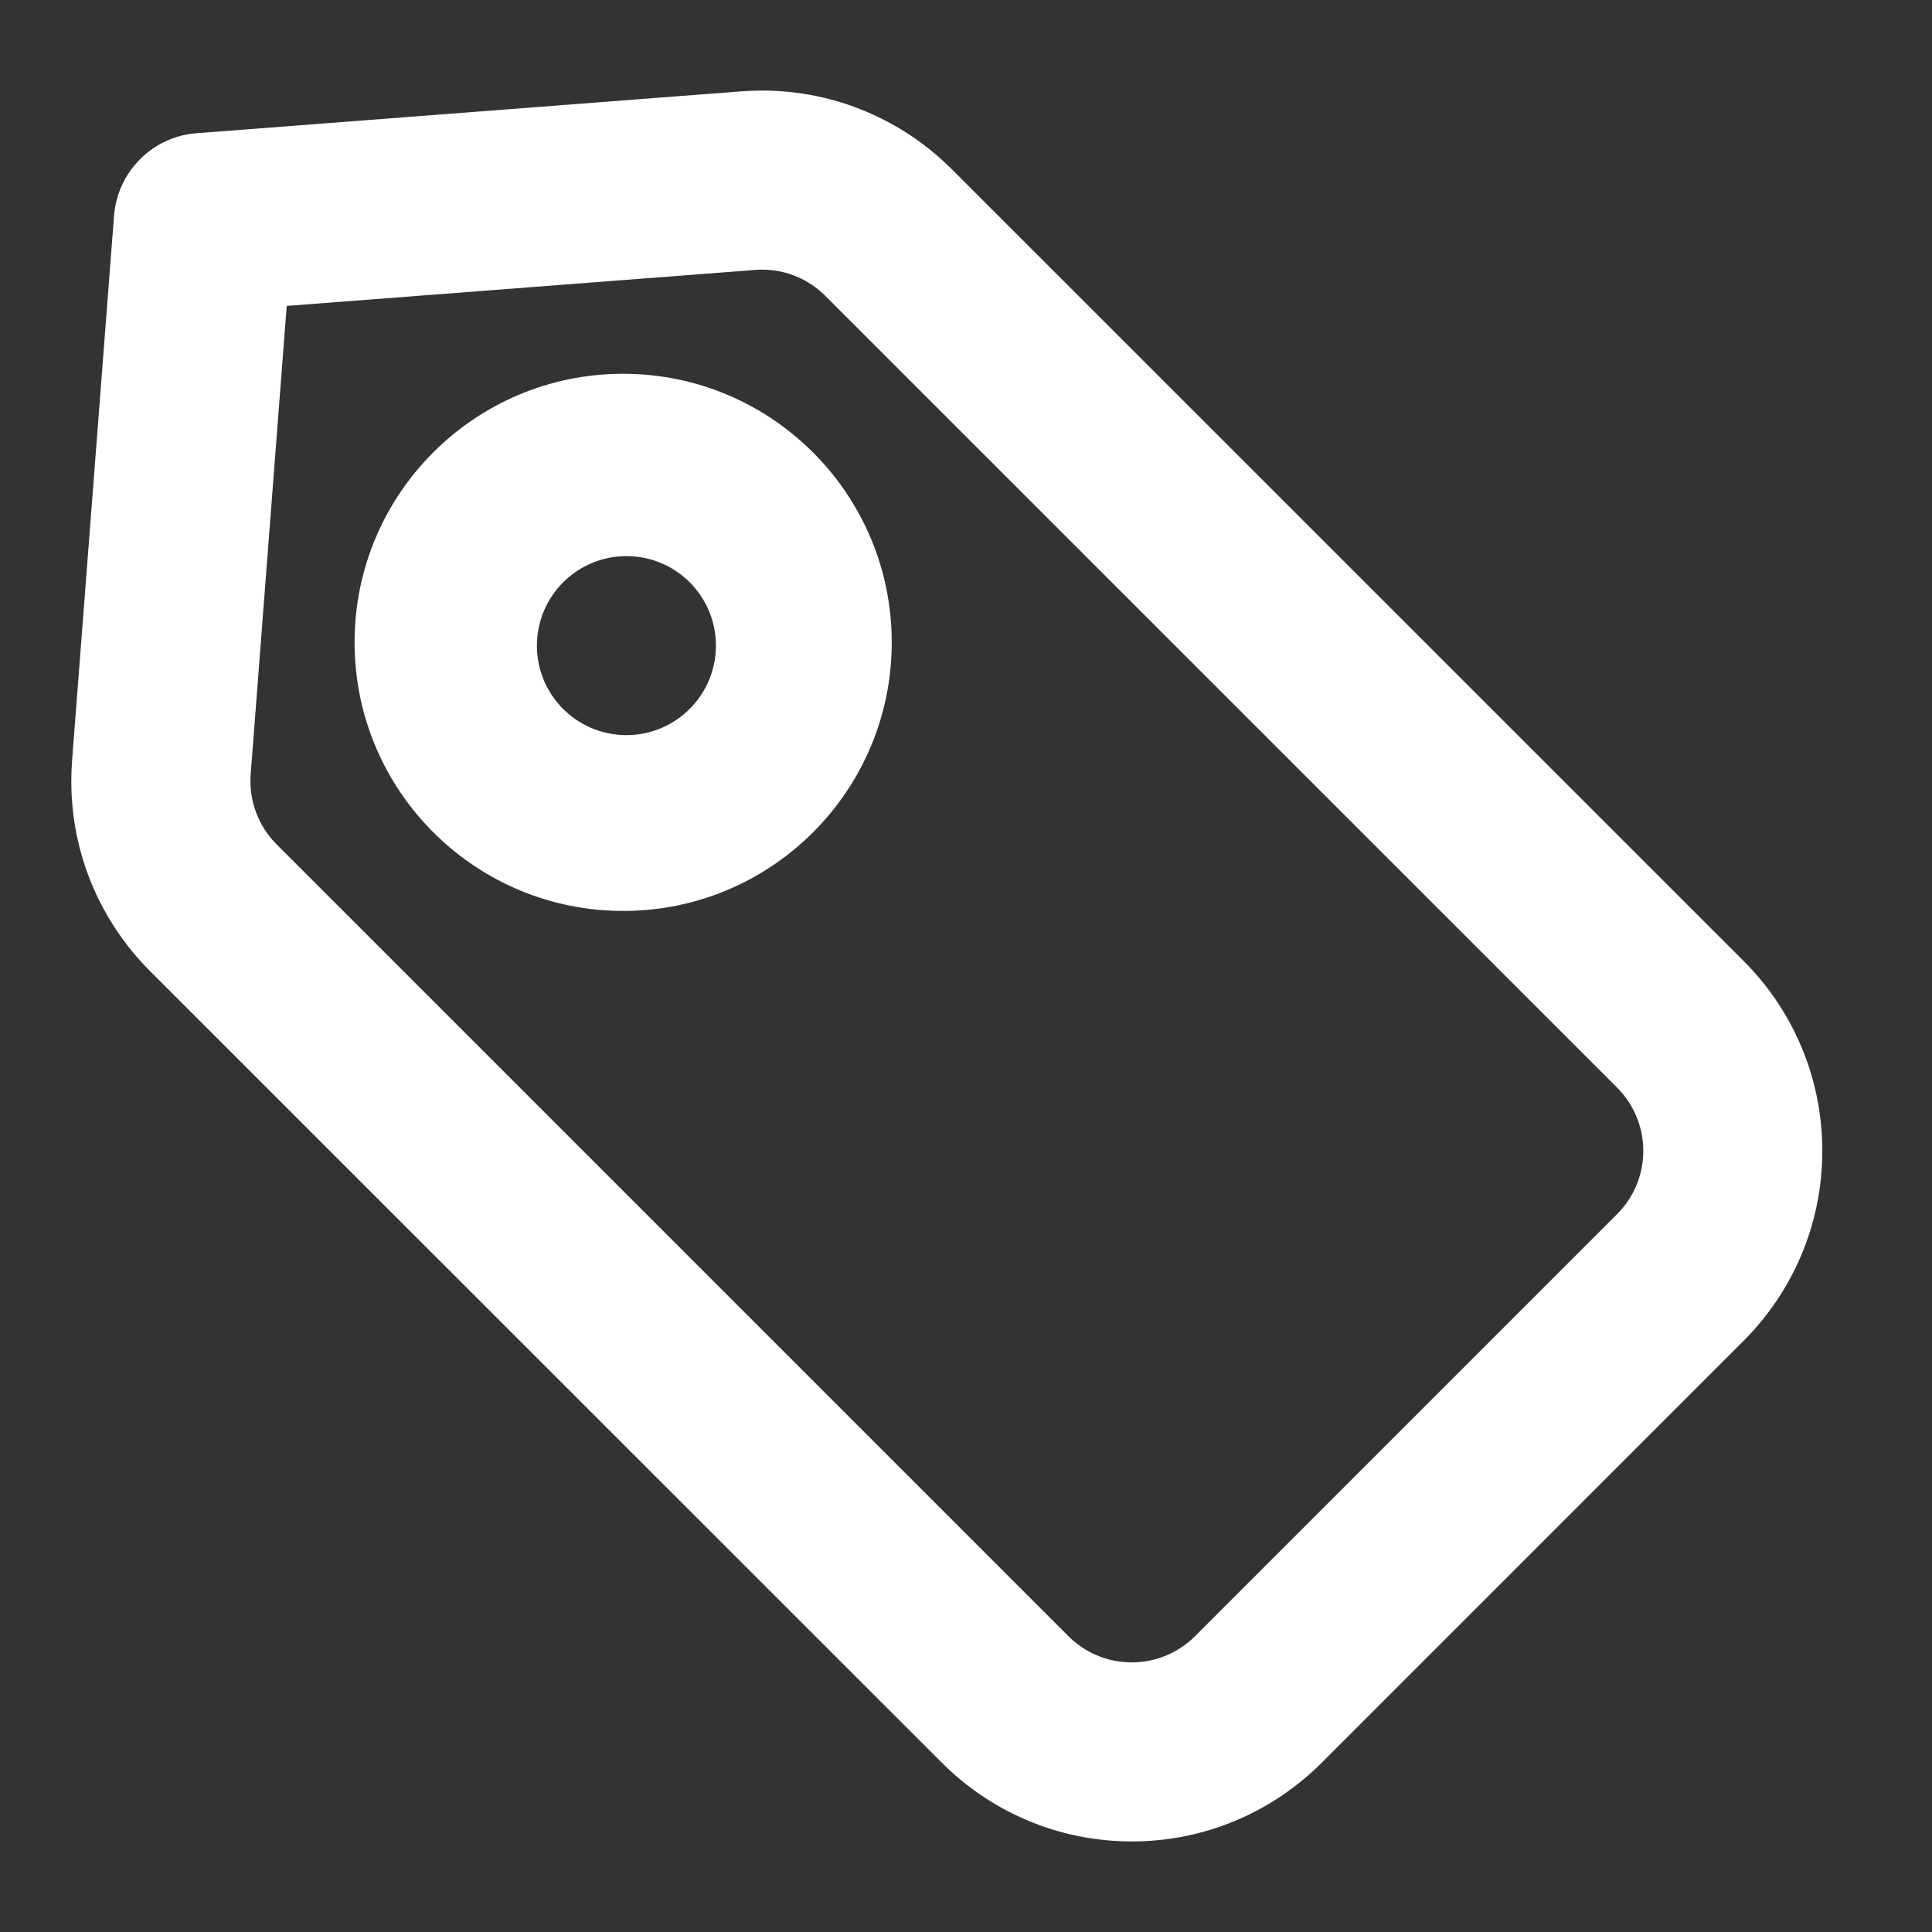 <!-- Generated by IcoMoon.io -->
<svg version="1.1" fill="#fff" xmlns="http://www.w3.org/2000/svg" width="32" height="32" viewBox="0 0 32 32">
<rect x="0" y="0" width="32" height="32" fill="#333333" stroke="none"/>
<title>category</title>
<path d="M4.749 5.066l-0.597 7.758c-0.033 0.431 0.124 0.856 0.43 1.162l13.114 13.114c0.268 0.268 0.639 0.434 1.049 0.434s0.78-0.166 1.049-0.434l6.99-6.99c0.268-0.268 0.434-0.639 0.434-1.048s-0.166-0.78-0.434-1.048v0l-13.115-13.114c-0.268-0.268-0.639-0.434-1.049-0.434-0.040 0-0.079 0.002-0.119 0.005l0.005-0-7.757 0.596zM15.765 2.803l13.115 13.114c0.805 0.805 1.303 1.917 1.303 3.145s-0.498 2.34-1.303 3.145l-6.989 6.99c-0.805 0.805-1.917 1.303-3.145 1.303s-2.34-0.498-3.145-1.303l-13.117-13.114c-0.805-0.805-1.303-1.917-1.303-3.146 0-0.12 0.005-0.239 0.014-0.357l-0.001 0.016 0.695-9.024c0.058-0.729 0.635-1.307 1.359-1.365l0.005-0 9.025-0.694c0.102-0.008 0.221-0.013 0.341-0.013 1.228 0 2.341 0.498 3.145 1.303v0zM7.212 13.82c-0.827-0.808-1.339-1.935-1.339-3.181 0-2.457 1.991-4.448 4.448-4.448 1.246 0 2.373 0.513 3.181 1.339l0.001 0.001c0.783 0.801 1.267 1.898 1.267 3.109 0 2.457-1.991 4.448-4.448 4.448-1.21 0-2.307-0.483-3.109-1.267l0.001 0.001zM9.309 11.724c0.27 0.279 0.648 0.452 1.066 0.452 0.819 0 1.483-0.664 1.483-1.483 0-0.418-0.173-0.796-0.451-1.065l-0-0c-0.267-0.258-0.63-0.417-1.031-0.417-0.819 0-1.483 0.664-1.483 1.483 0 0.401 0.159 0.765 0.418 1.032l-0-0z"></path>
</svg>
